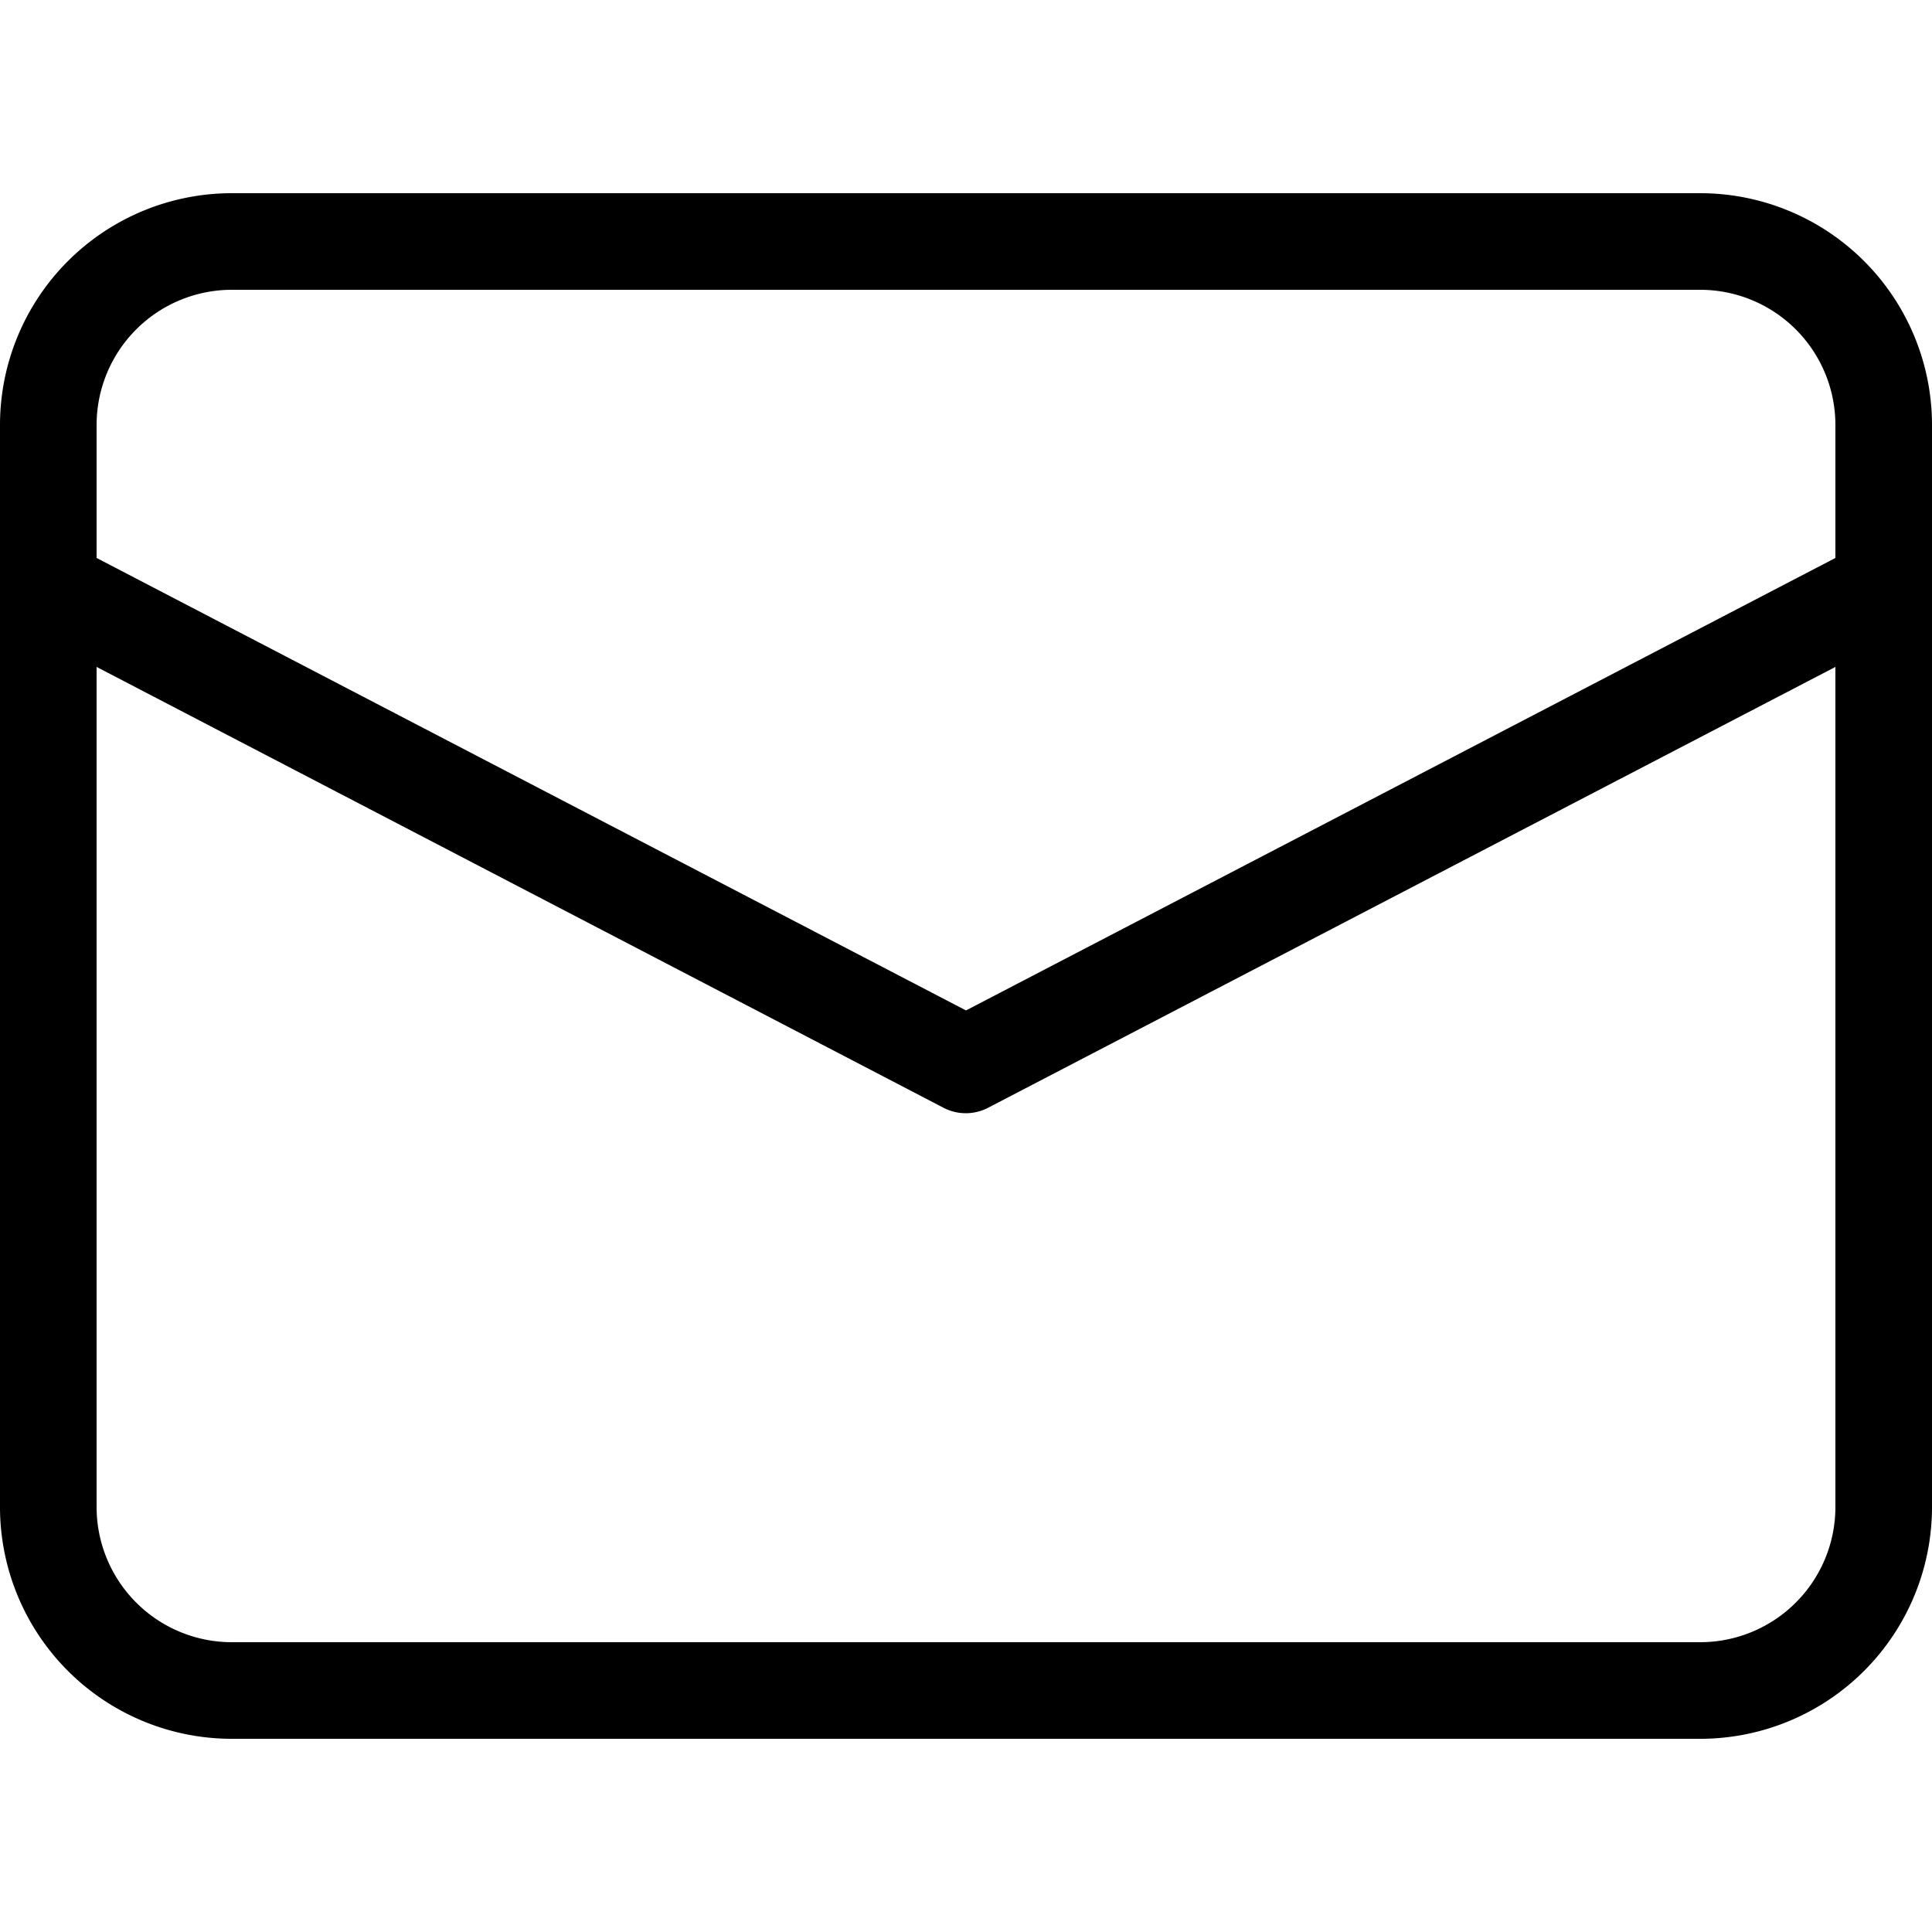 <?xml version="1.0" standalone="no"?>
<!DOCTYPE svg PUBLIC "-//W3C//DTD SVG 1.1//EN" "http://www.w3.org/Graphics/SVG/1.1/DTD/svg11.dtd"><svg t="1646632160728"
    class="icon" viewBox="0 0 1024 1024" version="1.1" xmlns="http://www.w3.org/2000/svg" p-id="10962"
    xmlns:xlink="http://www.w3.org/1999/xlink" width="200" height="200">
    <defs>
        <style type="text/css"></style>
    </defs>
    <path
        d="M901.12 102.4H122.88a122.88 122.88 0 0 0-122.88 122.88v573.44a122.88 122.88 0 0 0 122.88 122.88h778.24a122.88 122.88 0 0 0 122.88-122.88V225.28a122.88 122.88 0 0 0-122.88-122.88zM122.88 153.6h778.24a71.68 71.68 0 0 1 71.68 71.68v70.451L512 535.552 51.2 295.731V225.28A71.68 71.68 0 0 1 122.88 153.6z m778.24 716.8H122.88A71.68 71.68 0 0 1 51.2 798.72V353.485l448.922 233.677a25.6 25.6 0 0 0 23.552 0L972.8 353.485V798.72a71.68 71.68 0 0 1-71.68 71.68z"
        p-id="10963"></path>
</svg>